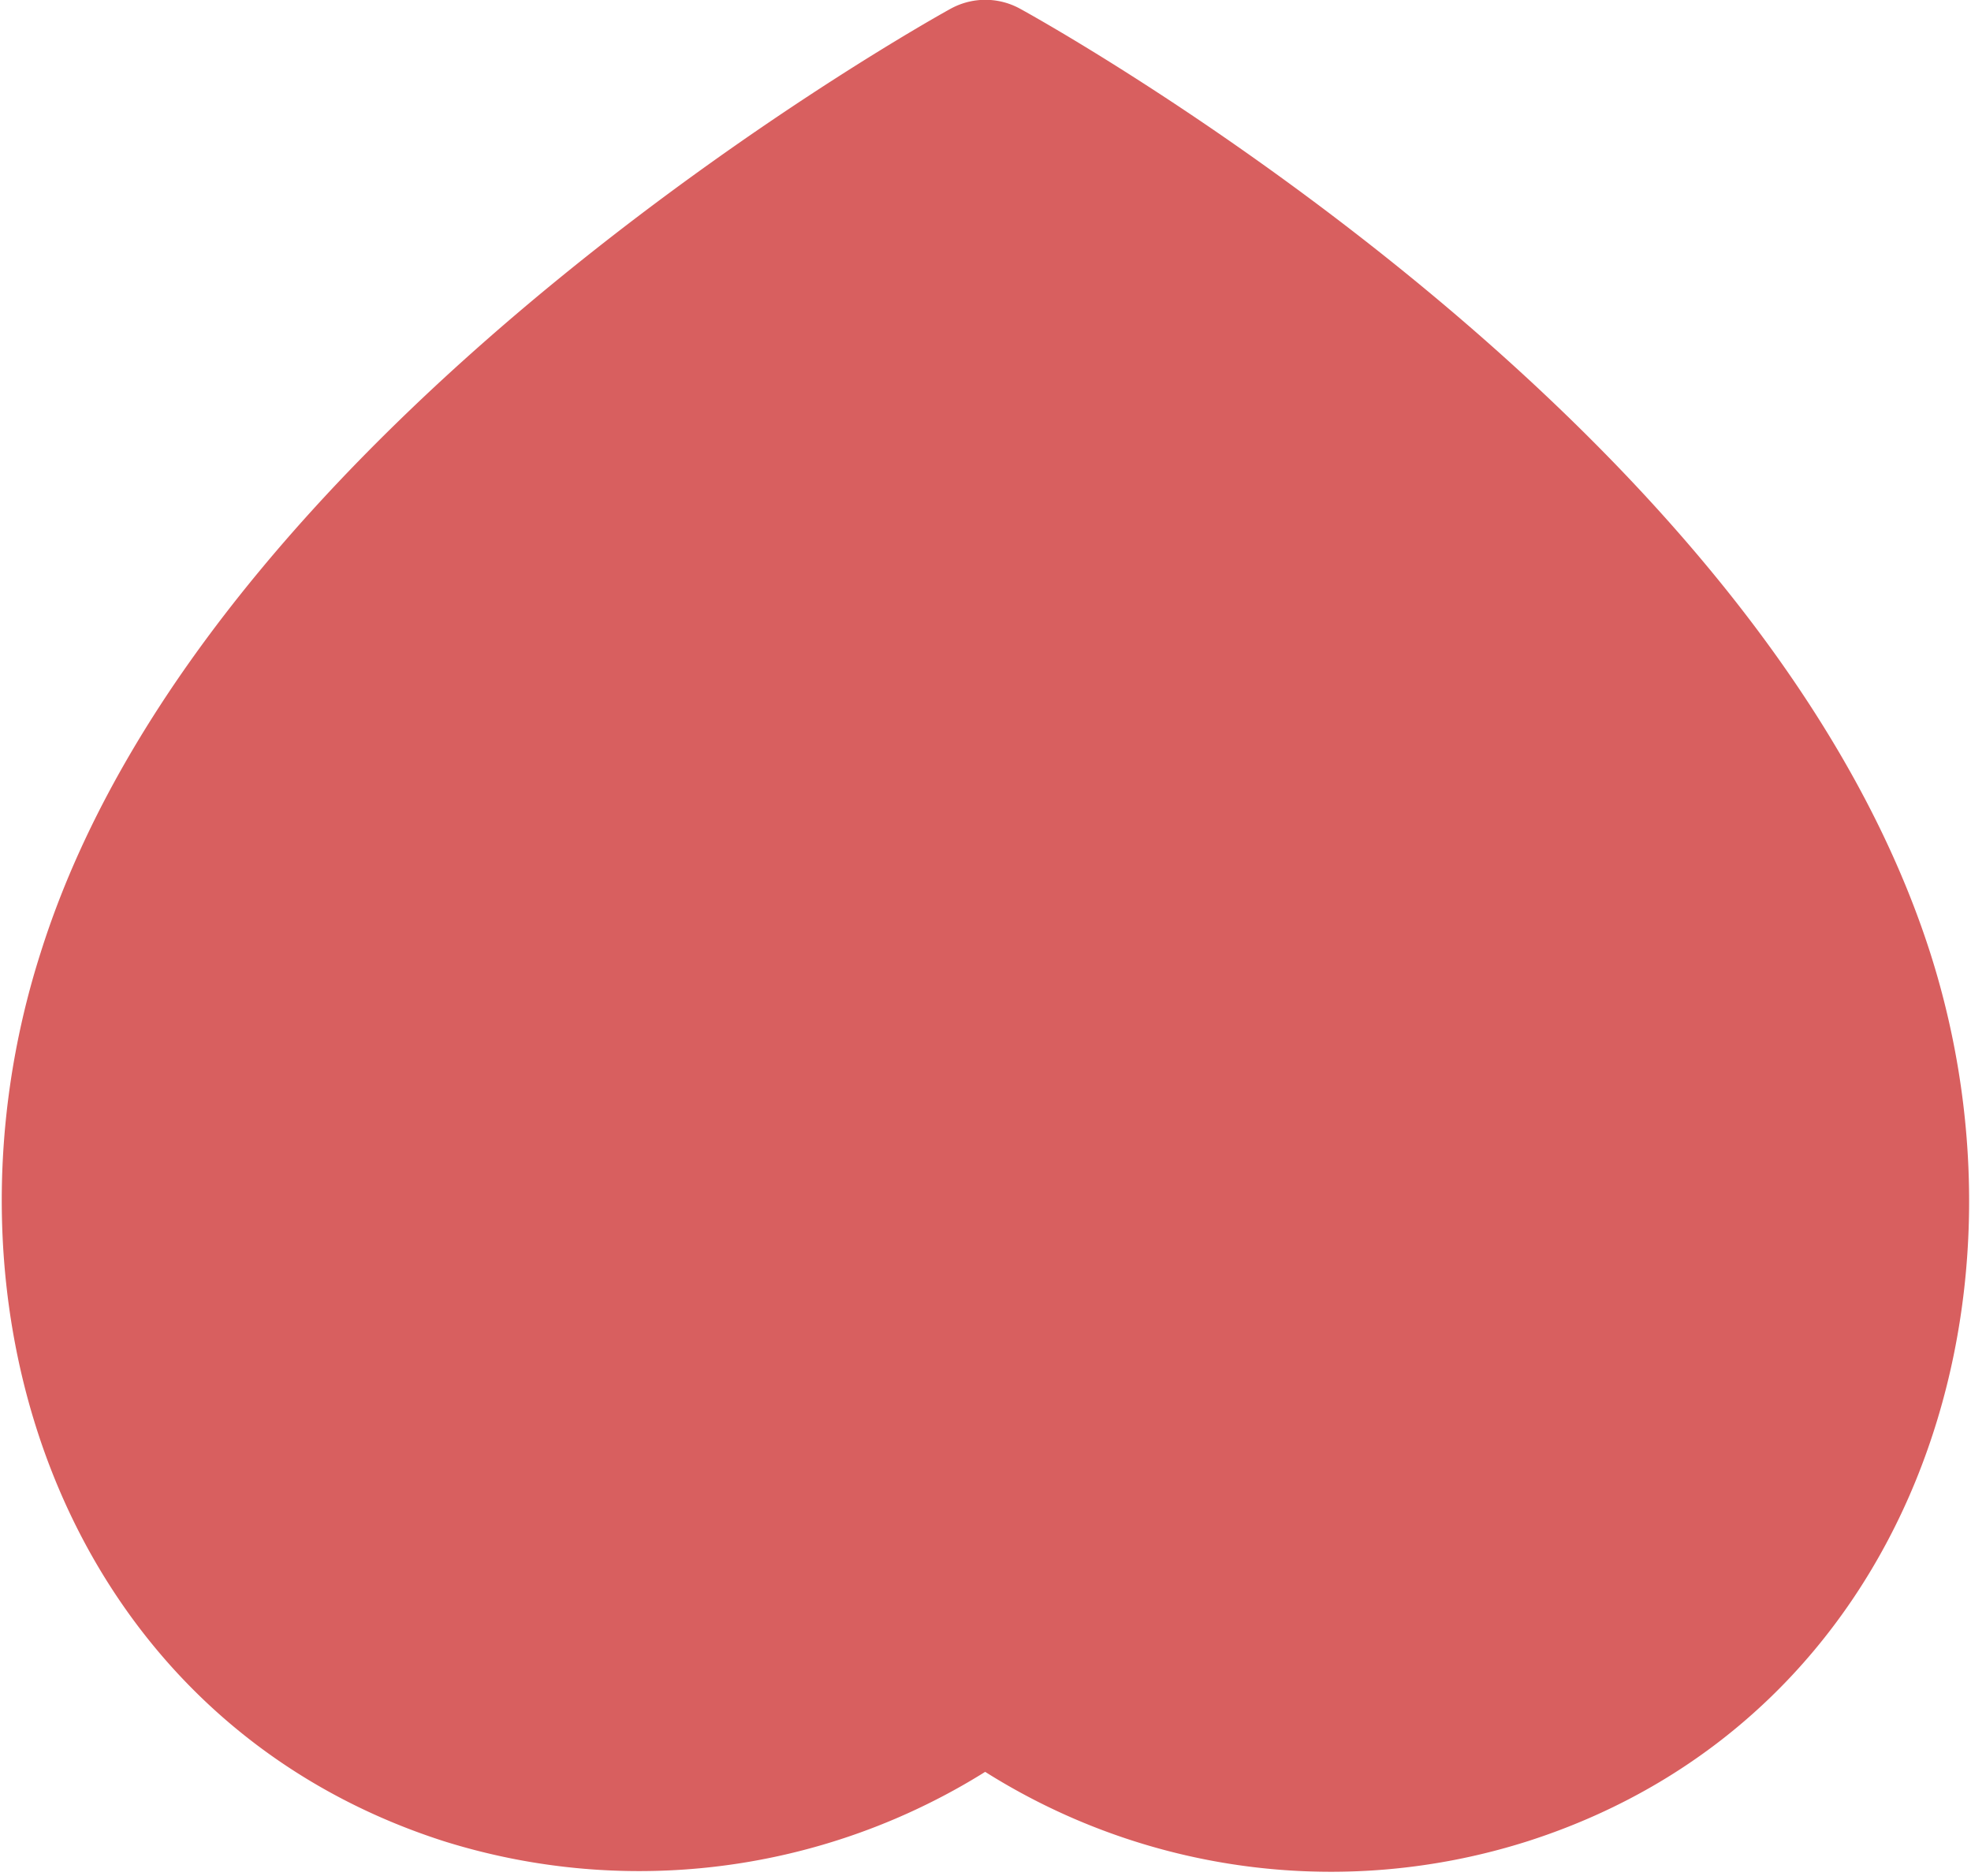<svg xmlns="http://www.w3.org/2000/svg" width="20.535" height="19.542" viewBox="0 0 20.535 19.542">
  <g id="Iconly_Light_Heart" data-name="Iconly/Light/Heart" transform="translate(19.766 18.748) rotate(180)">
    <g id="Heart" transform="translate(0 0)">
      <path id="Stroke_1" data-name="Stroke 1" d="M.372,8.6C-.7,5.248.553,1.419,4.07.286A6.007,6.007,0,0,1,9.5,1.2,6.052,6.052,0,0,1,14.92.286C18.437,1.419,19.7,5.248,18.627,8.6,16.957,13.908,9.5,18,9.5,18S2.1,13.97.372,8.6Z" transform="translate(0 0)" fill="#d85f5f" stroke="#d85f5f" stroke-linecap="round" stroke-linejoin="round" stroke-miterlimit="10" stroke-width="1.5"/>
    </g>
  </g>
</svg>
